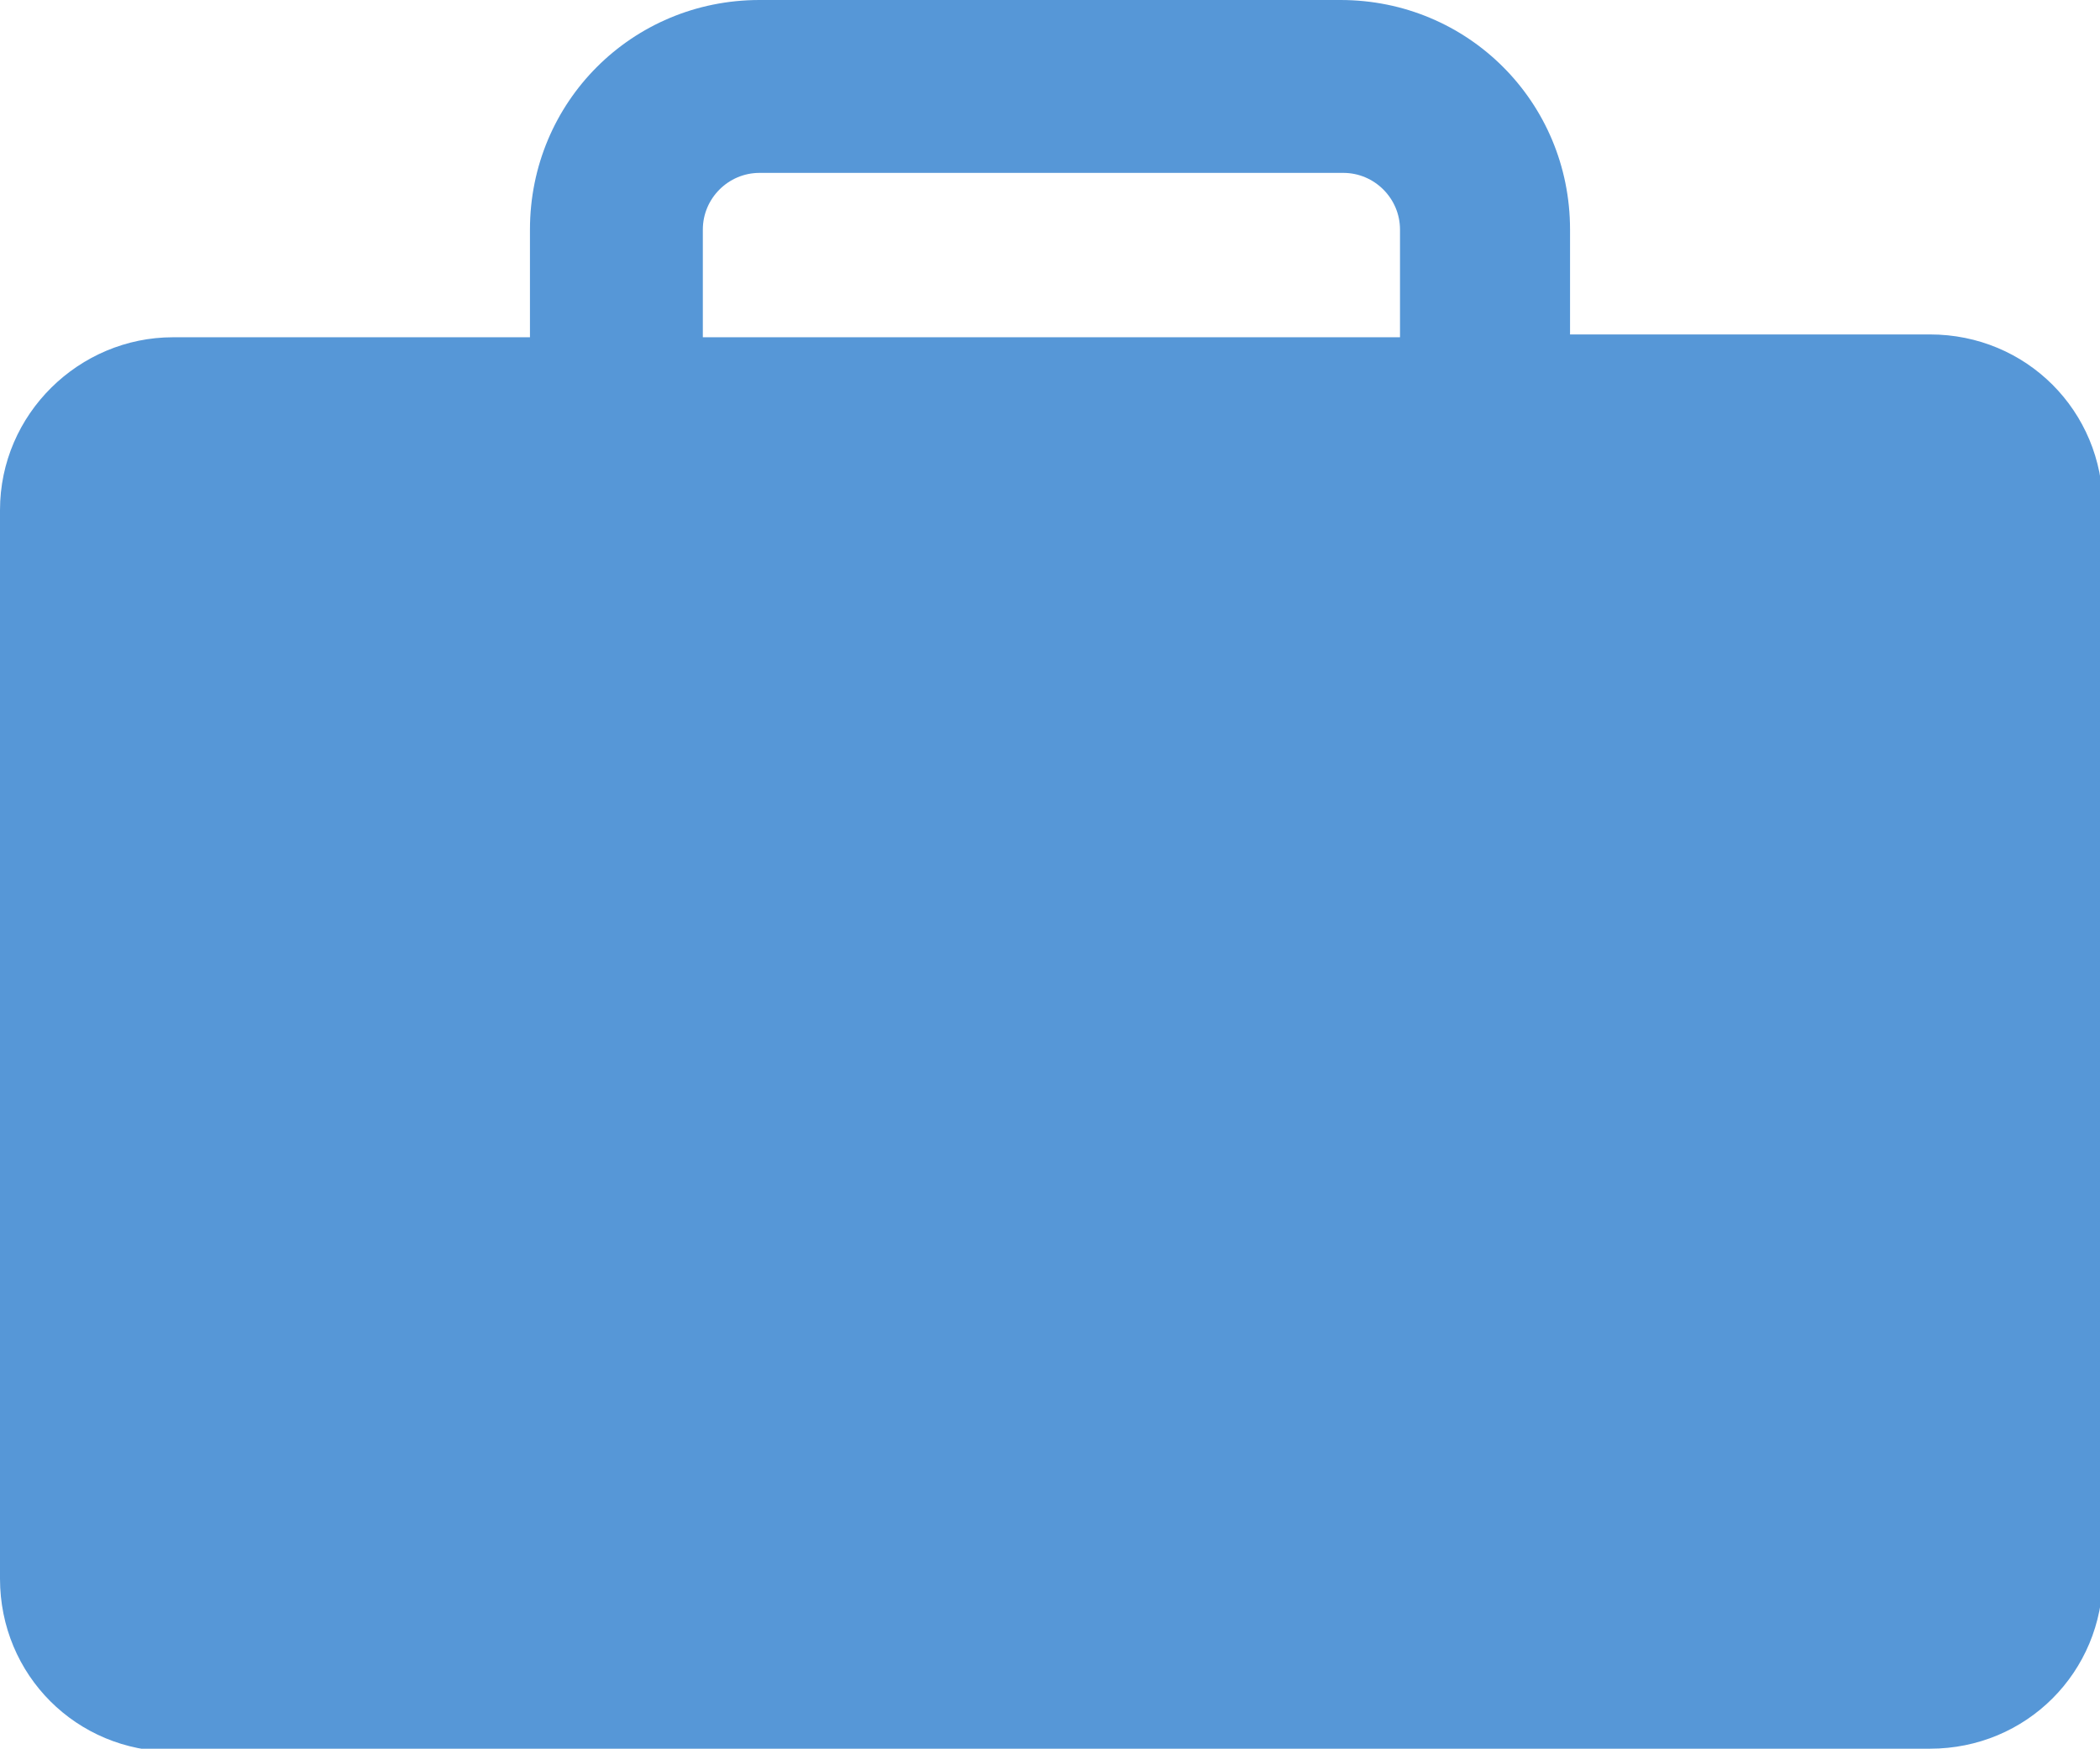 <?xml version="1.0" encoding="utf-8"?>
<!-- Generator: Adobe Illustrator 22.1.0, SVG Export Plug-In . SVG Version: 6.00 Build 0)  -->
<svg version="1.1" id="Capa_1" xmlns="http://www.w3.org/2000/svg" xmlns:xlink="http://www.w3.org/1999/xlink" x="0px" y="0px"
	 viewBox="0 0 74.1 61.7" style="enable-background:new 0 0 74.1 61.7;" xml:space="preserve">
<style type="text/css">
	.st0{fill:#5697D7;}
</style>
<title>Cargo</title>
<path class="st0" d="M58.6,61.7h9.5c3.4,0,6.1-2.7,6.1-6.1V17.9c0-3.4-2.7-6.1-6.1-6.1H55.4V8.1c0-4.5-3.6-8.1-8.1-8.1H26.8
	c-4.5,0-8.1,3.6-8.1,8.1v3.8H6.1C2.8,11.9,0,14.6,0,18v37.7c0,3.4,2.7,6.1,6.1,6.1L58.6,61.7L58.6,61.7z M24.8,8.1c0-1.1,0.9-2,2-2
	h20.6c1.1,0,2,0.9,2,2v3.8H24.8V8.1z"/>
</svg>
